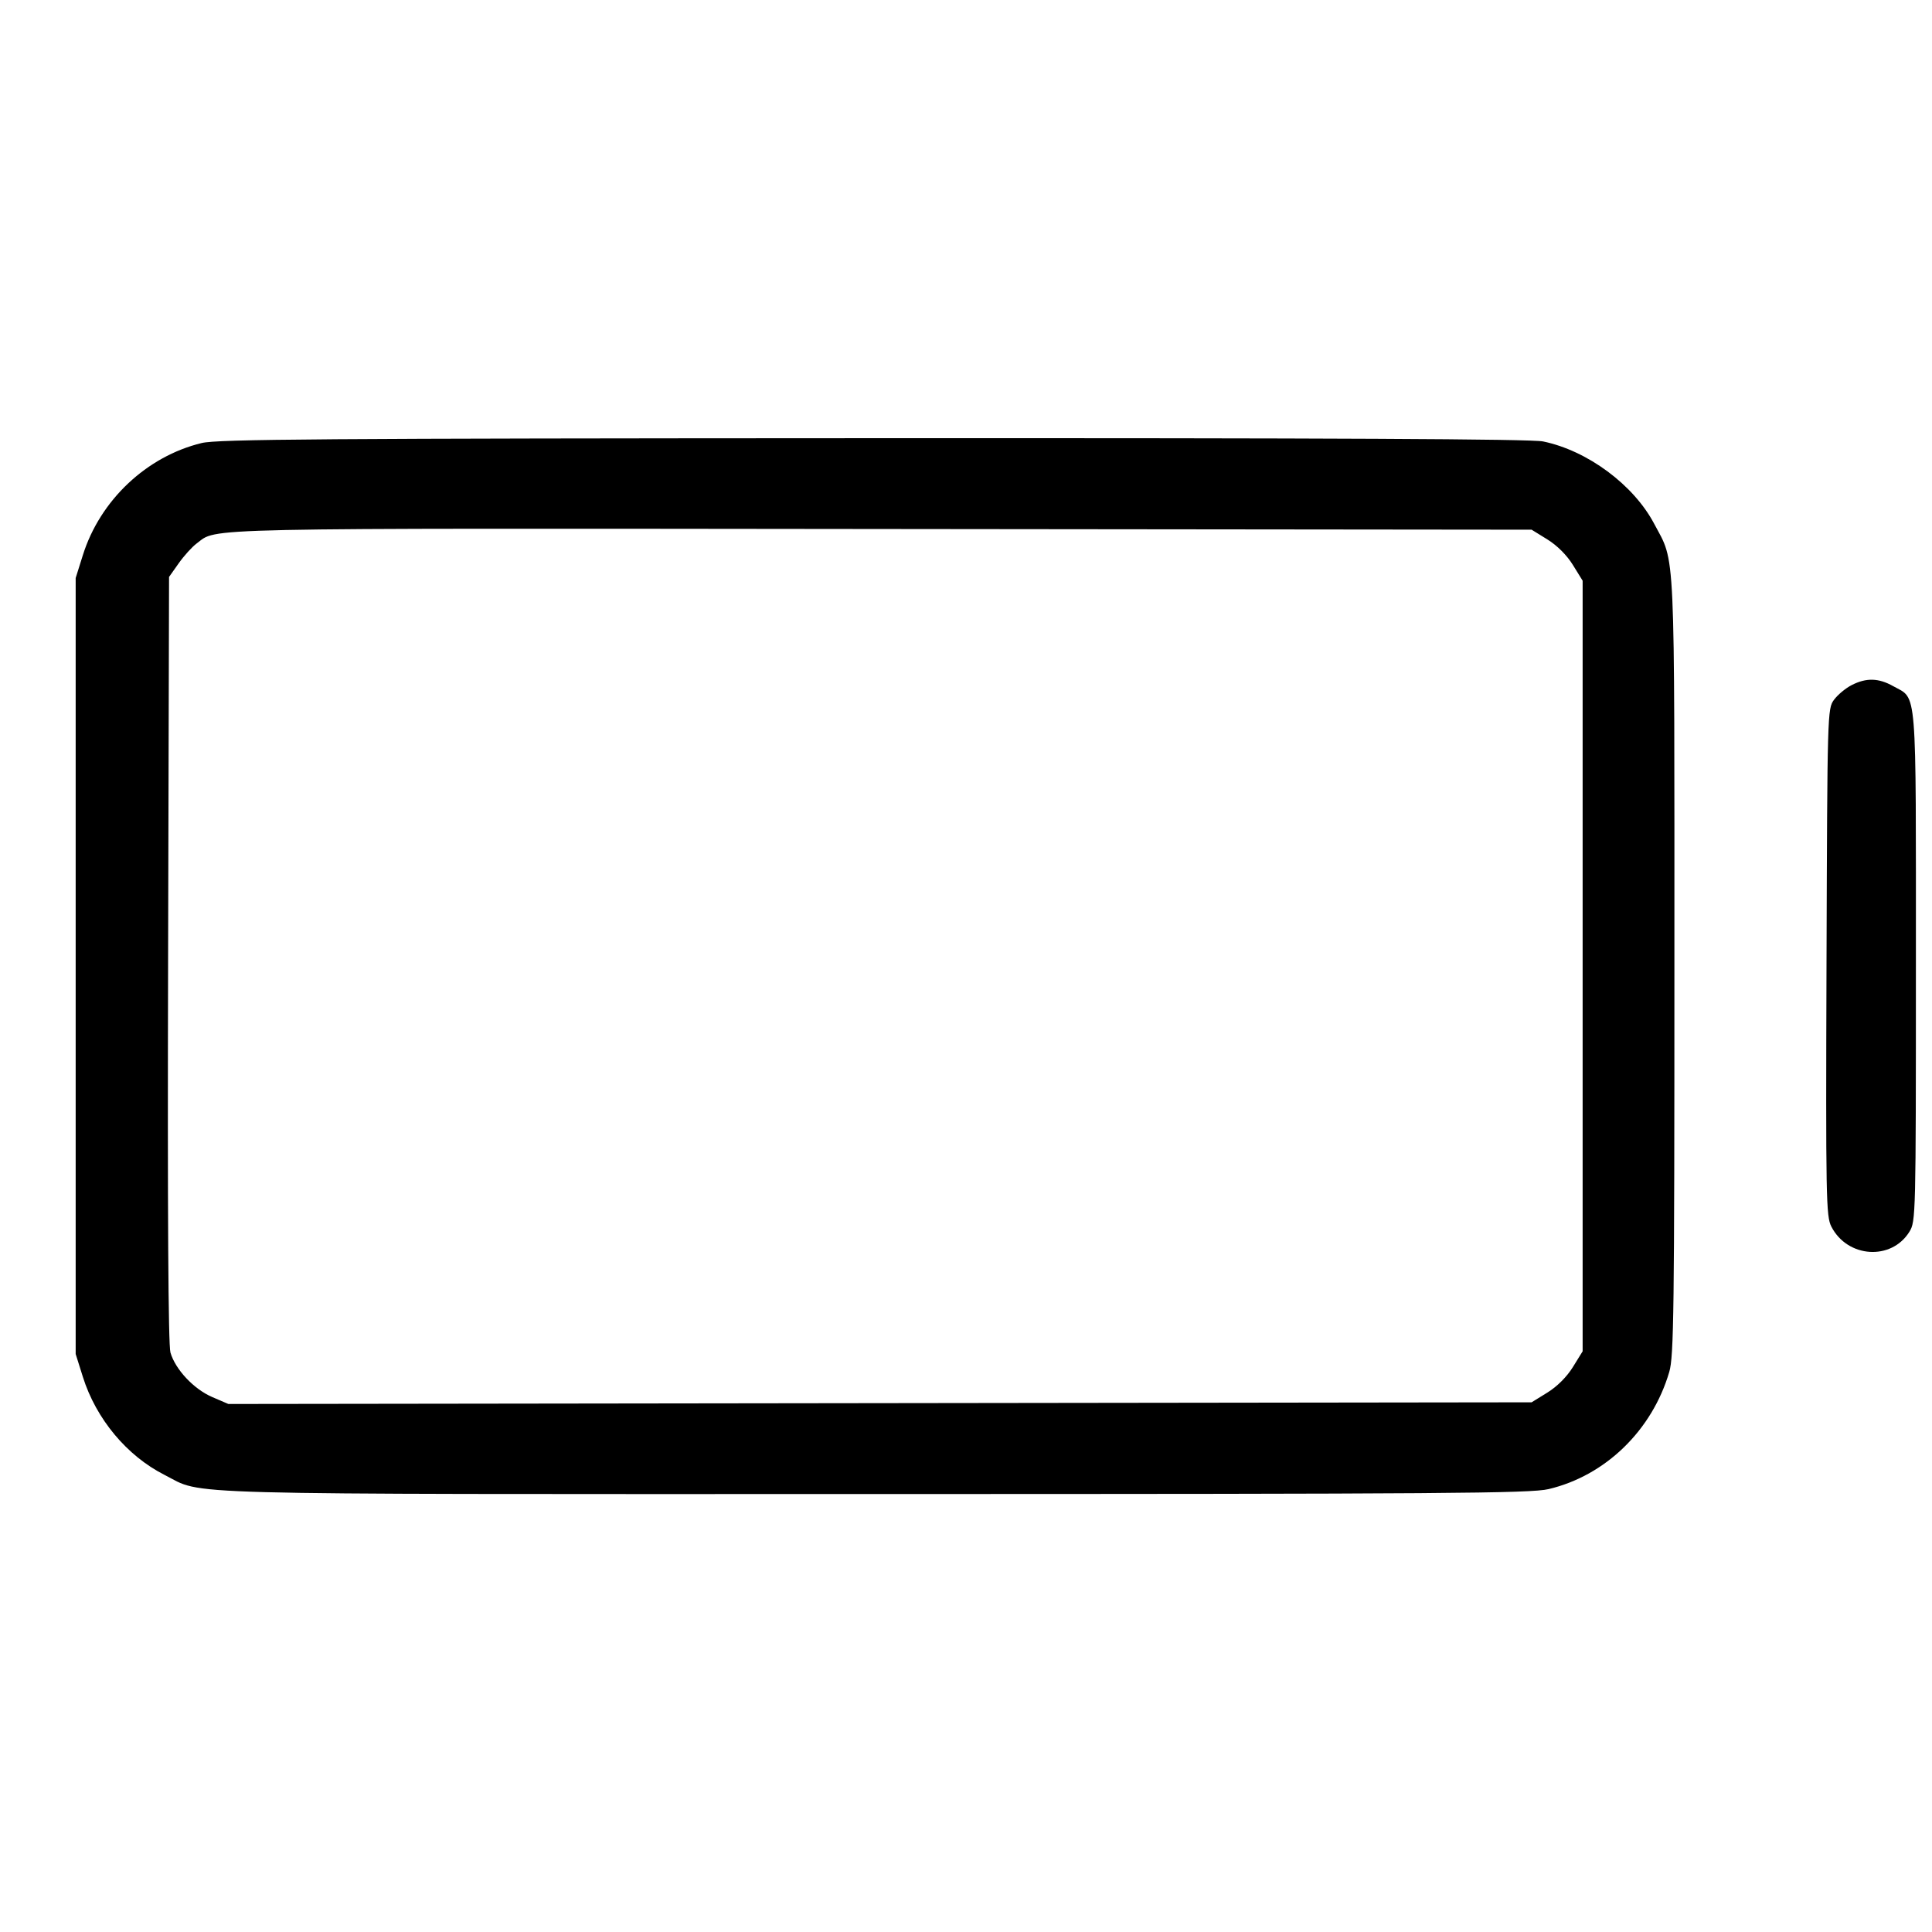<svg fill="currentColor" viewBox="0 0 256 256" xmlns="http://www.w3.org/2000/svg"><path d="M26.724 58.704 C 19.430 60.469,13.268 66.280,10.982 73.549 L 10.027 76.587 10.027 128.000 L 10.027 179.413 10.982 182.451 C 12.730 188.008,16.812 192.907,21.794 195.428 C 27.167 198.146,20.782 197.974,115.902 197.967 C 191.591 197.962,202.796 197.880,205.187 197.316 C 212.727 195.539,218.910 189.538,221.186 181.789 C 221.793 179.724,221.867 173.868,221.867 128.000 C 221.867 71.218,222.030 74.773,219.178 69.386 C 216.444 64.223,210.336 59.702,204.459 58.492 C 202.866 58.164,176.642 58.037,115.712 58.062 C 42.554 58.092,28.841 58.191,26.724 58.704 M205.036 71.478 C 206.330 72.278,207.615 73.563,208.415 74.858 L 209.707 76.946 209.707 128.000 L 209.707 179.054 208.415 181.142 C 207.615 182.437,206.330 183.722,205.036 184.522 L 202.947 185.813 116.602 185.924 L 30.257 186.035 28.123 185.117 C 25.680 184.066,23.232 181.459,22.585 179.219 C 22.294 178.213,22.190 160.760,22.274 127.077 L 22.400 76.447 23.680 74.637 C 24.384 73.641,25.451 72.463,26.051 72.018 C 28.901 69.906,24.453 70.000,116.727 70.097 L 202.947 70.187 205.036 71.478 M245.364 90.774 C 244.559 91.184,243.503 92.062,243.017 92.724 C 242.143 93.915,242.132 94.304,242.023 127.498 C 241.920 158.816,241.963 161.165,242.663 162.530 C 244.795 166.688,250.621 167.071,253.007 163.211 C 253.850 161.846,253.867 161.163,253.867 128.015 C 253.867 90.279,254.065 92.721,250.860 90.920 C 248.923 89.831,247.297 89.788,245.364 90.774 " stroke="none" fill-rule="evenodd"></path></svg>